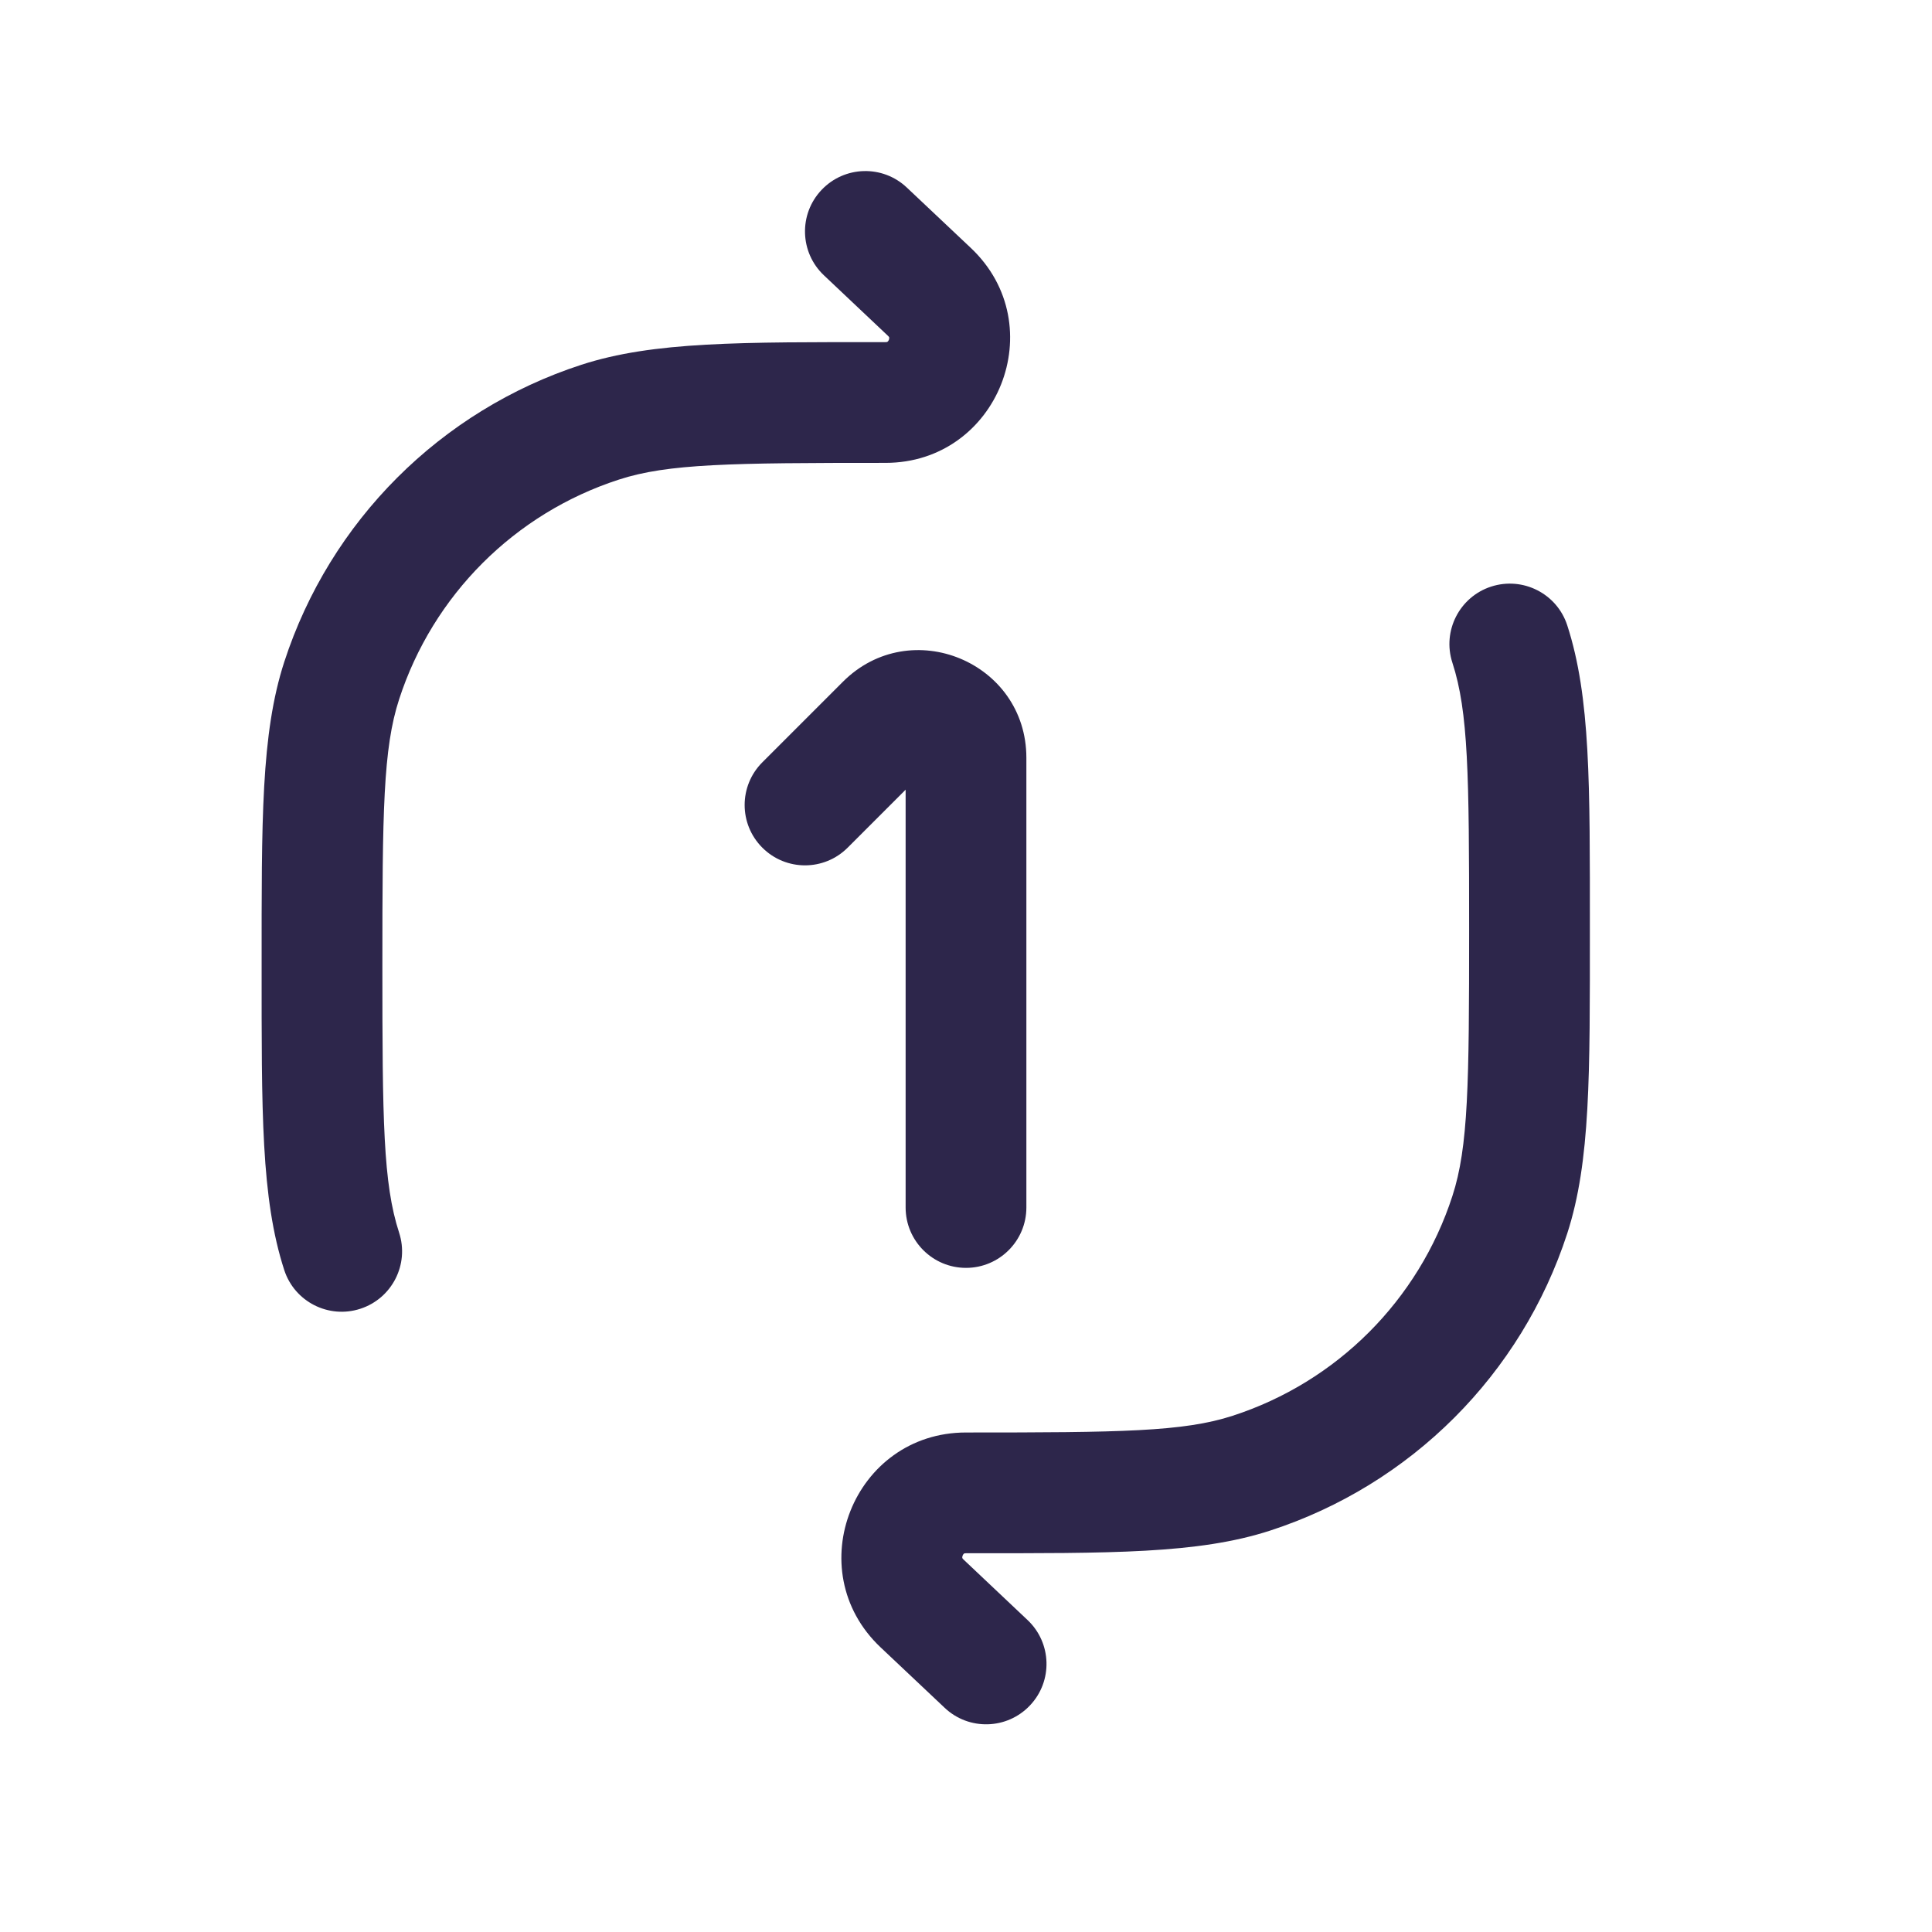<svg xmlns="http://www.w3.org/2000/svg" width="24" height="24" viewBox="0 0 24 24">
  <defs/>
  <path fill="#2D264B" d="M3.531,15.777 C3.659,16.171 4.083,16.386 4.476,16.258 C4.87,16.13 5.086,15.707 4.958,15.313 L3.531,15.777 Z M11.265,2.33 C10.964,2.045 10.489,2.059 10.205,2.36 C9.92,2.661 9.934,3.136 10.235,3.42 L11.265,2.33 Z M19.469,7.768 C19.341,7.374 18.918,7.159 18.523,7.287 C18.13,7.415 17.914,7.838 18.042,8.232 L19.469,7.768 Z M11.735,21.215 C12.036,21.5 12.511,21.486 12.795,21.185 C13.08,20.884 13.066,20.409 12.765,20.125 L11.735,21.215 Z M11.25,15 C11.25,15.414 11.586,15.75 12,15.75 C12.414,15.75 12.75,15.414 12.75,15 L11.25,15 Z M9.47,9.47 C9.177,9.763 9.177,10.237 9.47,10.53 C9.763,10.823 10.237,10.823 10.53,10.53 L9.47,9.47 Z M3.25,12 C3.25,13.803 3.241,14.882 3.531,15.777 L4.958,15.313 C4.759,14.702 4.75,13.92 4.75,12 L3.25,12 Z M11,4.25 C9.197,4.25 8.118,4.241 7.223,4.531 L7.687,5.958 C8.298,5.759 9.08,5.75 11,5.75 L11,4.25 Z M4.75,12 C4.75,10.08 4.759,9.298 4.958,8.687 L3.531,8.223 C3.241,9.118 3.25,10.197 3.25,12 L4.75,12 Z M7.223,4.531 C5.473,5.1 4.1,6.473 3.531,8.223 L4.958,8.687 C5.378,7.393 6.393,6.378 7.687,5.958 L7.223,4.531 Z M10.235,3.42 L11.031,4.172 L12.061,3.081 L11.265,2.33 L10.235,3.42 Z M11,5.75 C12.398,5.75 13.077,4.041 12.061,3.081 L11.031,4.172 C11.04,4.181 11.044,4.186 11.044,4.188 C11.046,4.19 11.046,4.191 11.046,4.193 C11.047,4.197 11.047,4.207 11.042,4.222 C11.036,4.236 11.029,4.243 11.025,4.245 C11.024,4.246 11.023,4.247 11.021,4.248 C11.019,4.248 11.013,4.25 11,4.25 L11,5.75 Z M19.75,11.545 C19.75,9.742 19.759,8.663 19.469,7.768 L18.042,8.232 C18.241,8.843 18.25,9.625 18.25,11.545 L19.75,11.545 Z M12,19.295 C13.803,19.295 14.882,19.304 15.777,19.014 L15.313,17.587 C14.702,17.786 13.92,17.795 12,17.795 L12,19.295 Z M18.25,11.545 C18.25,13.465 18.241,14.247 18.042,14.858 L19.469,15.322 C19.759,14.427 19.75,13.348 19.75,11.545 L18.25,11.545 Z M15.777,19.014 C17.527,18.445 18.9,17.073 19.469,15.322 L18.042,14.858 C17.622,16.152 16.607,17.167 15.313,17.587 L15.777,19.014 Z M12.765,20.125 L11.969,19.373 L10.939,20.464 L11.735,21.215 L12.765,20.125 Z M12,17.795 C10.602,17.795 9.923,19.504 10.939,20.464 L11.969,19.373 C11.96,19.364 11.956,19.359 11.956,19.357 C11.954,19.355 11.954,19.354 11.954,19.352 C11.953,19.348 11.953,19.338 11.958,19.324 C11.964,19.309 11.971,19.302 11.975,19.3 C11.976,19.299 11.977,19.298 11.979,19.297 C11.981,19.297 11.987,19.295 12,19.295 L12,17.795 Z M11.25,9.414 L11.25,15 L12.75,15 L12.75,9.414 L11.25,9.414 Z M10.47,8.47 L9.47,9.47 L10.53,10.53 L11.53,9.53 L10.47,8.47 Z M12.75,9.414 C12.75,8.224 11.311,7.628 10.47,8.47 L11.53,9.53 C11.512,9.549 11.479,9.568 11.44,9.575 C11.405,9.581 11.374,9.575 11.351,9.566 C11.329,9.556 11.303,9.539 11.283,9.509 C11.259,9.477 11.25,9.44 11.25,9.414 L12.75,9.414 Z"/>
</svg>


